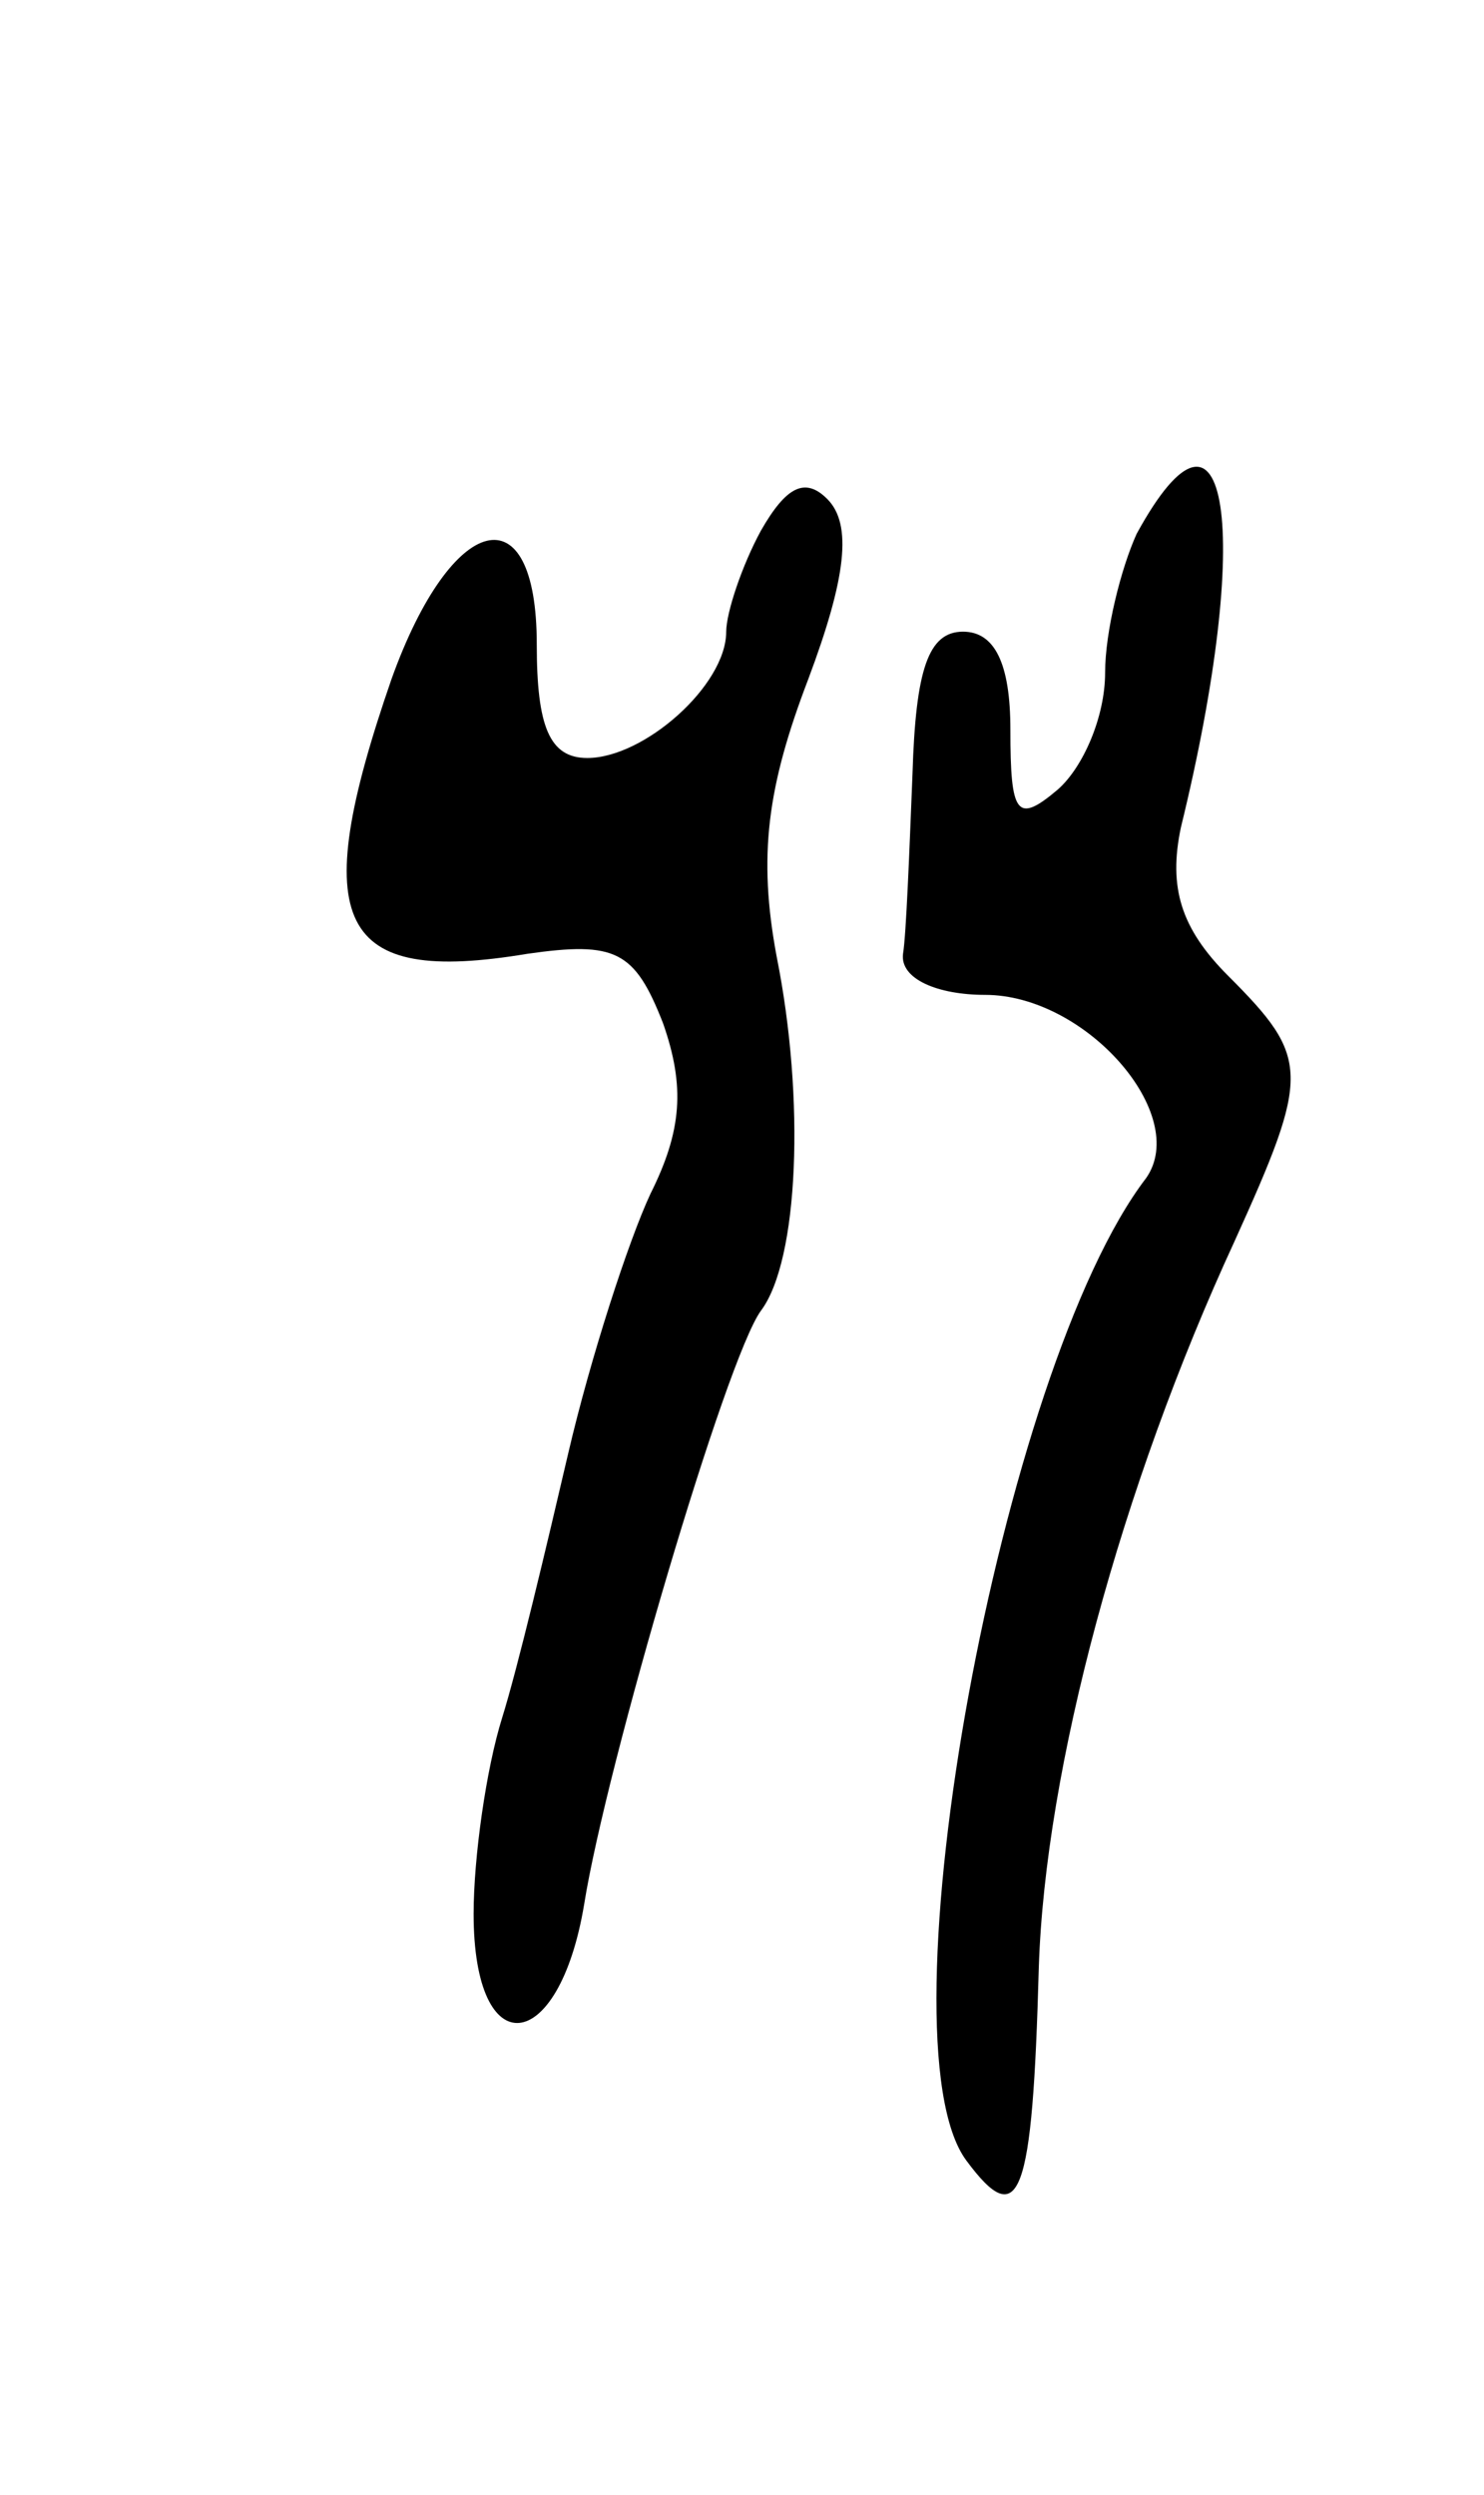 <svg version="1.0" xmlns="http://www.w3.org/2000/svg"
 width="47pt" height="79pt" viewBox="0 0 47 79"
 preserveAspectRatio="xMidYMid meet">
<g transform="translate(0,79) scale(0.1,-0.1)"
fill="#000000" stroke="none">
<path d="M241 622 c-6 -11 -11 -26 -11 -32 0 -17 -26 -40 -44 -40 -12 0 -16
10 -16 36 0 49 -27 42 -46 -11 -27 -78 -17 -97 43 -87 28 4 34 1 43 -22 7 -20
6 -34 -4 -54 -7 -15 -19 -52 -26 -82 -7 -30 -16 -68 -21 -84 -5 -16 -9 -44 -9
-62 0 -48 27 -45 35 3 7 44 45 173 56 188 12 16 14 67 5 112 -6 32 -3 54 10
88 12 32 14 49 6 57 -7 7 -13 4 -21 -10z"/>
<path d="M360 621 c-5 -11 -10 -31 -10 -44 0 -14 -7 -30 -15 -37 -13 -11 -15
-8 -15 19 0 21 -5 31 -15 31 -11 0 -15 -12 -16 -45 -1 -25 -2 -51 -3 -57 -1
-8 11 -13 26 -13 32 0 65 -38 51 -58 -46 -60 -85 -273 -57 -311 17 -23 21 -12
23 61 2 63 26 152 62 230 24 53 24 58 -2 84 -15 15 -19 28 -15 47 23 94 15
146 -14 93z"/>
</g>
</svg>
